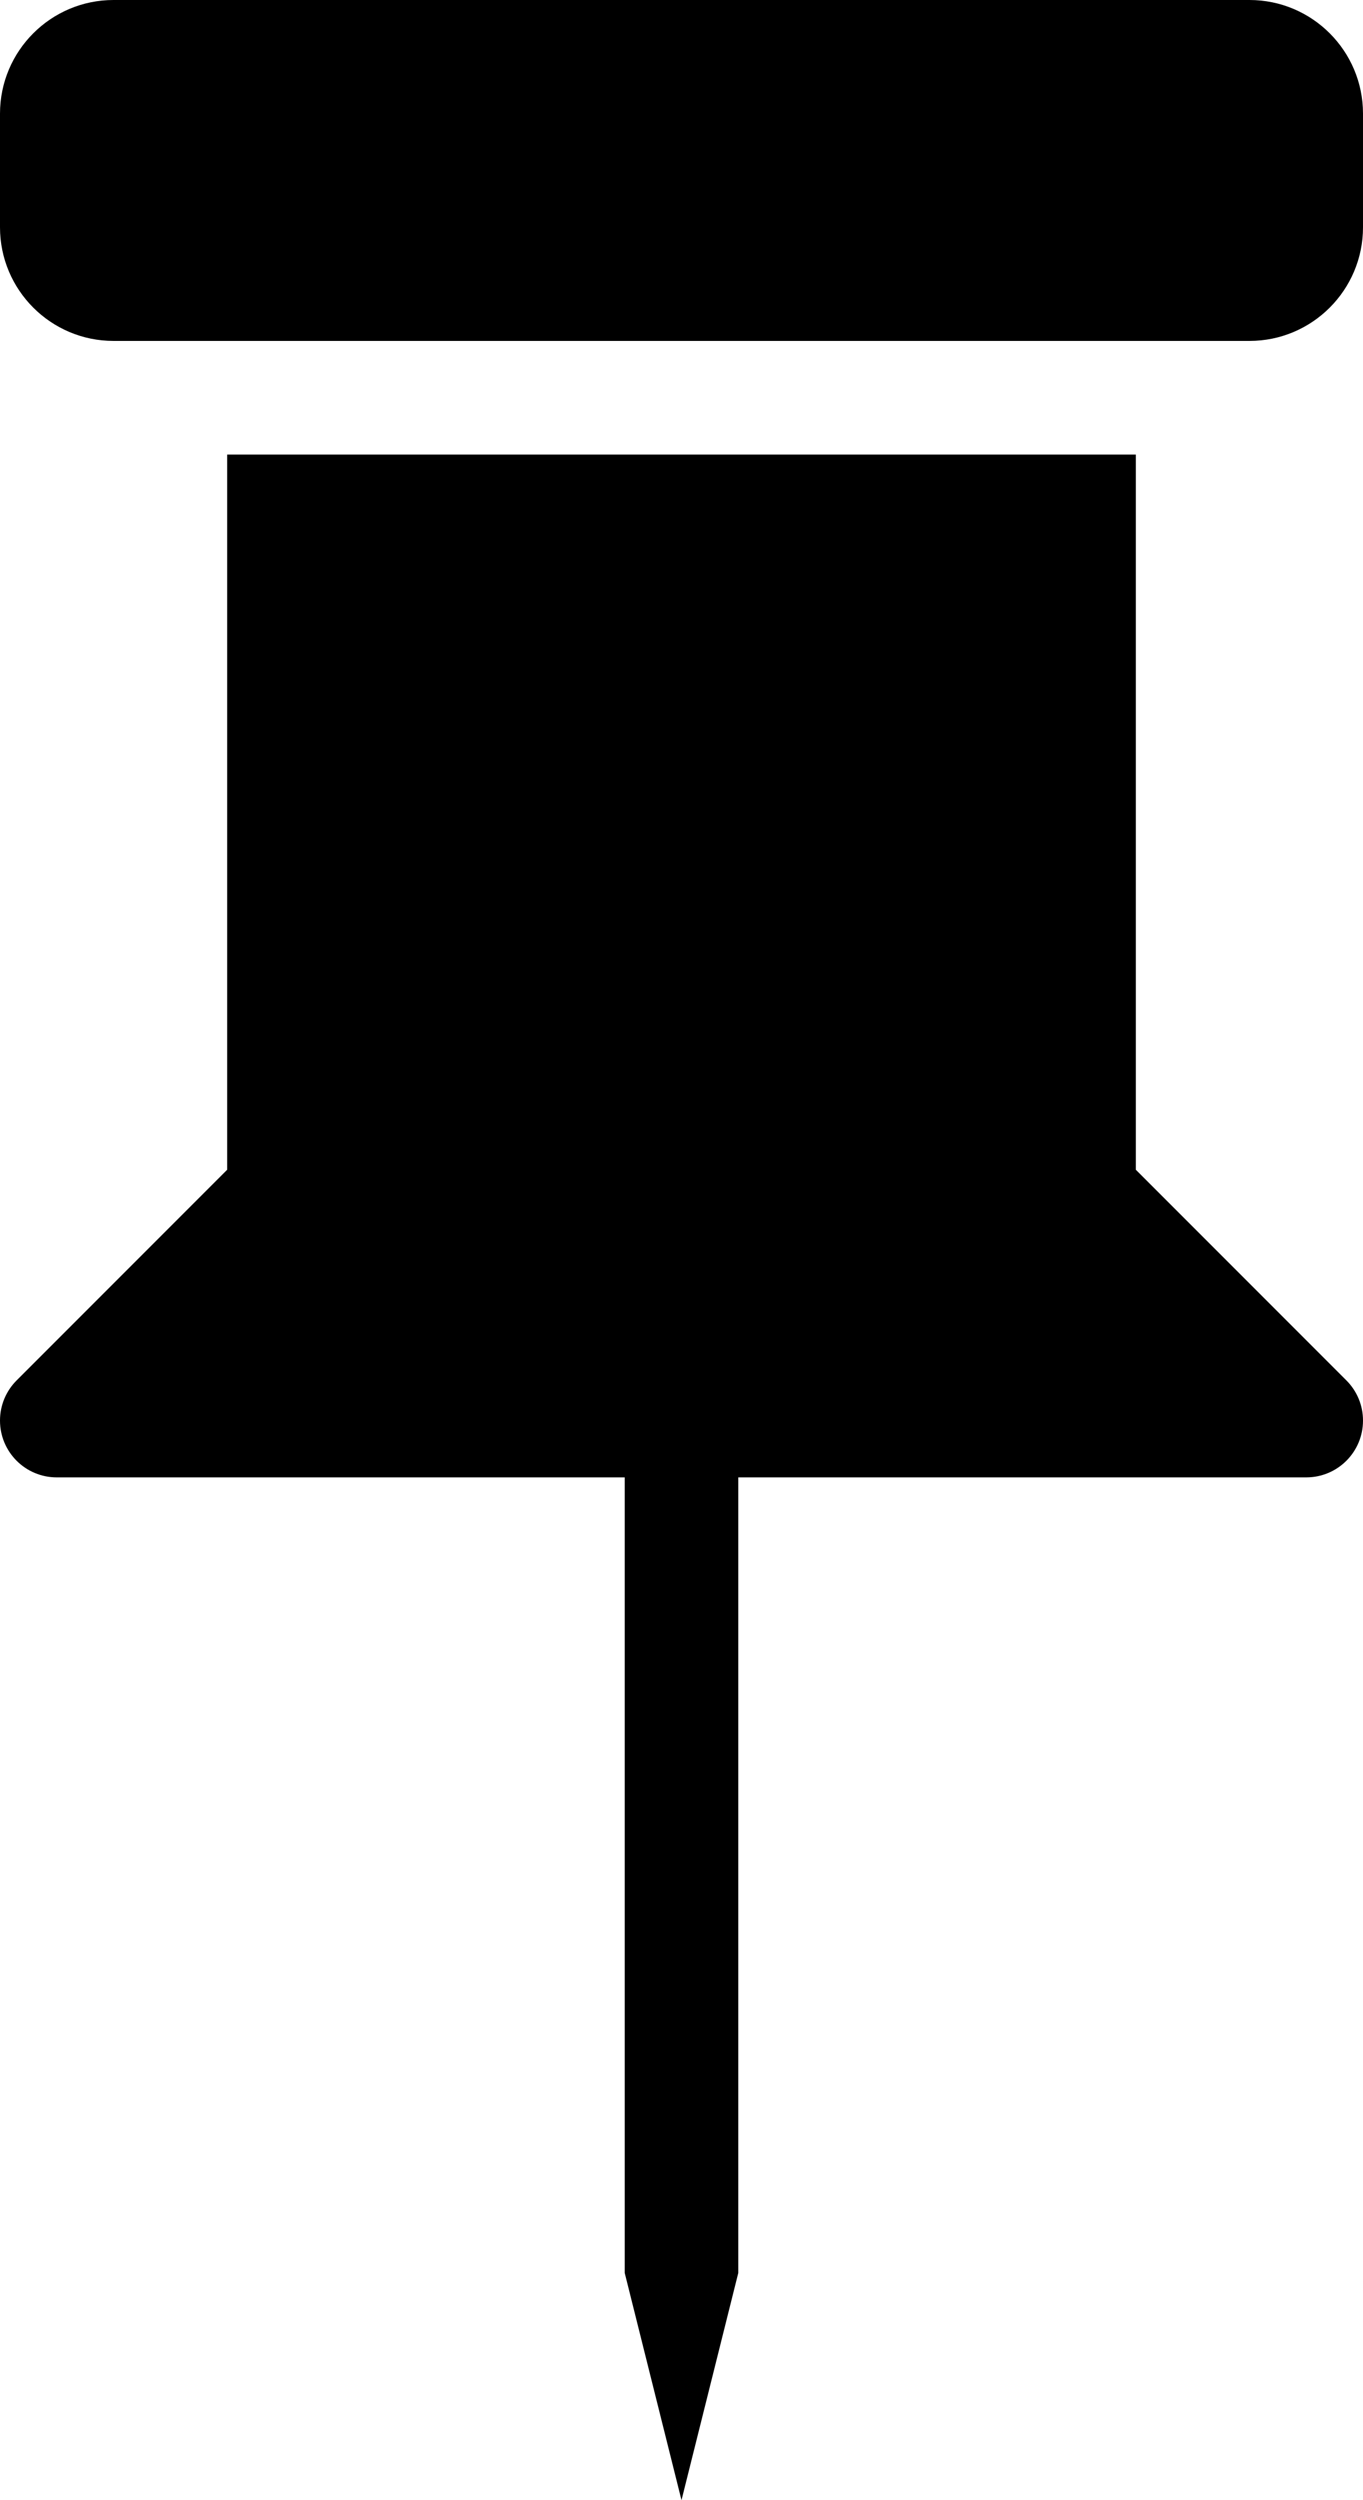 <?xml version="1.0" encoding="iso-8859-1"?>
<!-- Generator: Adobe Illustrator 16.0.4, SVG Export Plug-In . SVG Version: 6.00 Build 0)  -->
<!DOCTYPE svg PUBLIC "-//W3C//DTD SVG 1.1//EN" "http://www.w3.org/Graphics/SVG/1.1/DTD/svg11.dtd">
<svg version="1.1" id="Layer_1" xmlns="http://www.w3.org/2000/svg" xmlns:xlink="http://www.w3.org/1999/xlink" x="0px" y="0px"
	 width="24px" height="44px" viewBox="0 0 24 44" style="enable-background:new 0 0 24 44;" xml:space="preserve">
<g id="_x38_69-pin-toolbar-selected_x40_2x.png">
	<g>
		<path d="M20,20.586V8H4v12.586l-3.707,3.707C0.112,24.474,0,24.724,0,25c0,0.553,0.447,1,1,1h10v14l1,4l1-4V26h10
			c0.553,0,1-0.447,1-1c0-0.276-0.112-0.526-0.293-0.707L20,20.586z M22,0H2C0.896,0,0,0.896,0,2v2c0,1.104,0.896,2,2,2h1h1h16h1h1
			c1.104,0,2-0.896,2-2V2C24,0.896,23.104,0,22,0z"/>
	</g>
</g>
<g>
</g>
<g>
</g>
<g>
</g>
<g>
</g>
<g>
</g>
<g>
</g>
<g>
</g>
<g>
</g>
<g>
</g>
<g>
</g>
<g>
</g>
<g>
</g>
<g>
</g>
<g>
</g>
<g>
</g>
</svg>
